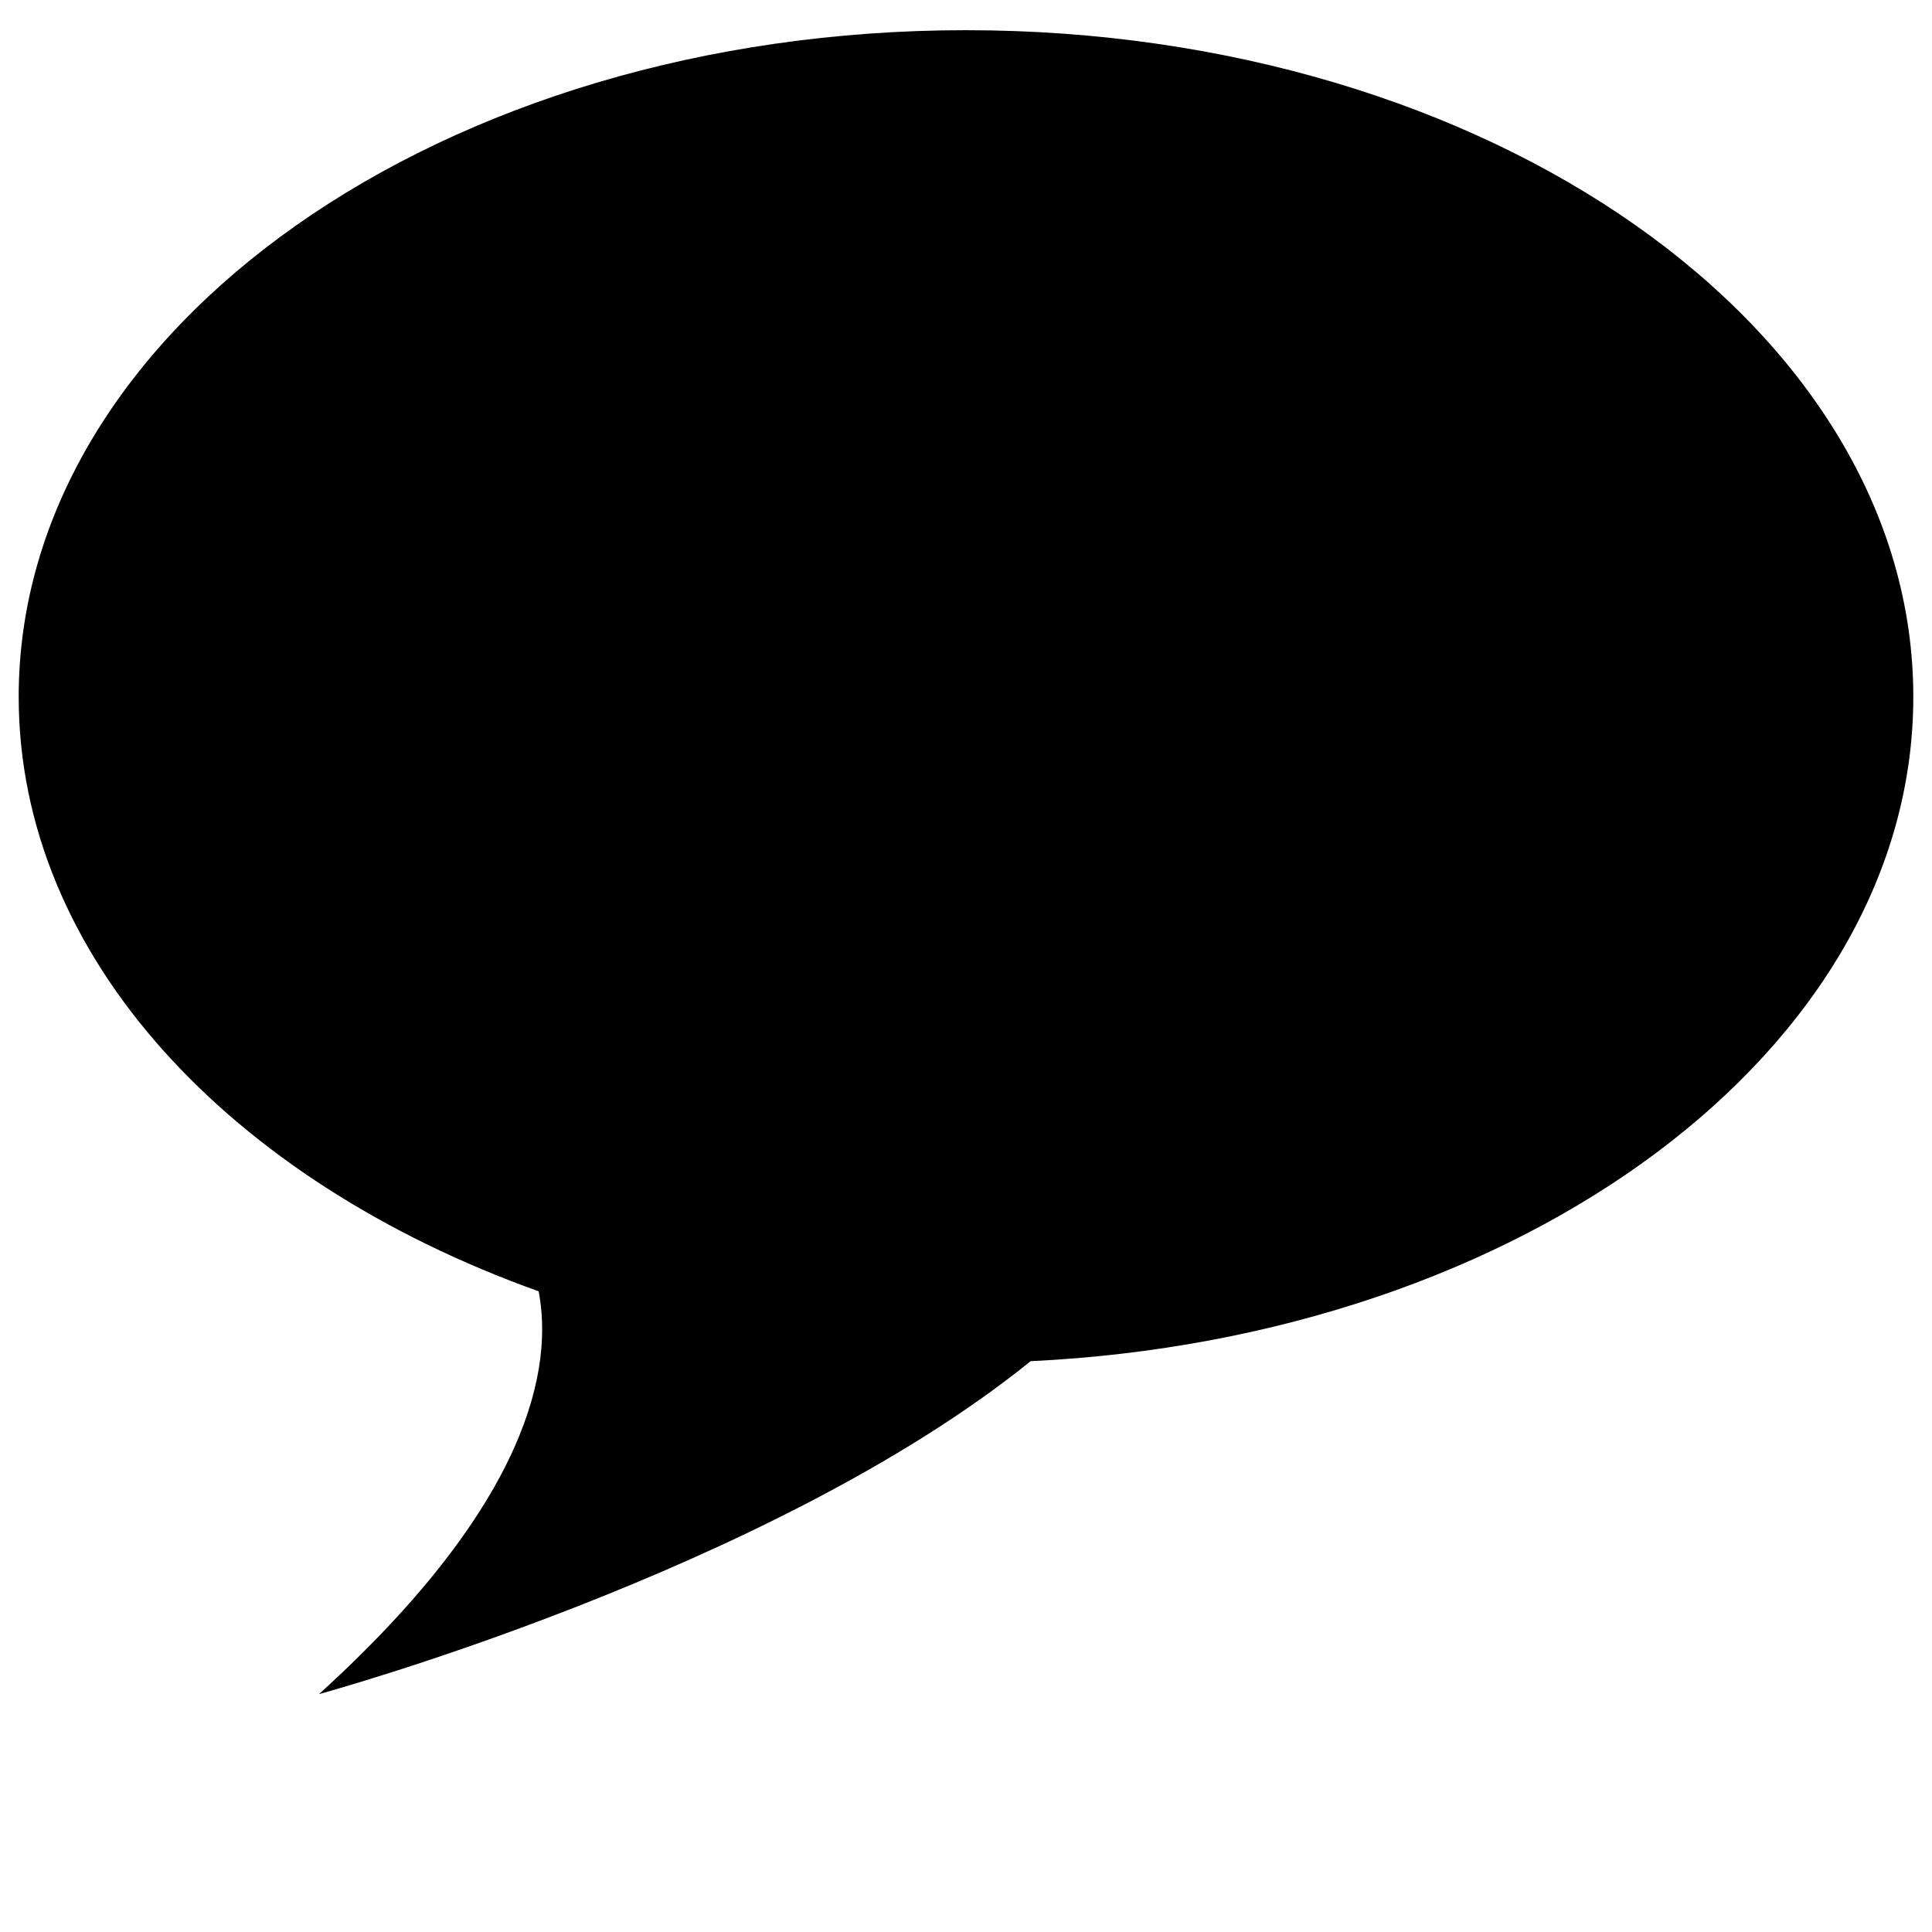 <?xml version="1.0" encoding="utf-8"?>
<!DOCTYPE svg PUBLIC "-//W3C//DTD SVG 1.1//EN" "http://www.w3.org/Graphics/SVG/1.1/DTD/svg11.dtd">
<svg version="1.1" id="Layer_1" xmlns="http://www.w3.org/2000/svg" xmlns:xlink="http://www.w3.org/1999/xlink" x="400px" y="200px"
	 width="40px" height="40px" viewBox="0 0 40 40" enable-background="new 0 0 40 40" xml:space="preserve">
<g id="text_cloud">
	<path d="M39.613,14.426c0-7.623-8.782-13.801-19.615-13.801c-10.832,0-19.611,6.178-19.611,13.801
		c0,5.383,4.381,10.027,10.765,12.309c0.298,1.553-0.153,4.352-4.548,8.34c0,0,9.349-2.543,14.734-6.893
		C31.544,27.691,39.613,21.732,39.613,14.426z"/>
</g>
</svg>
